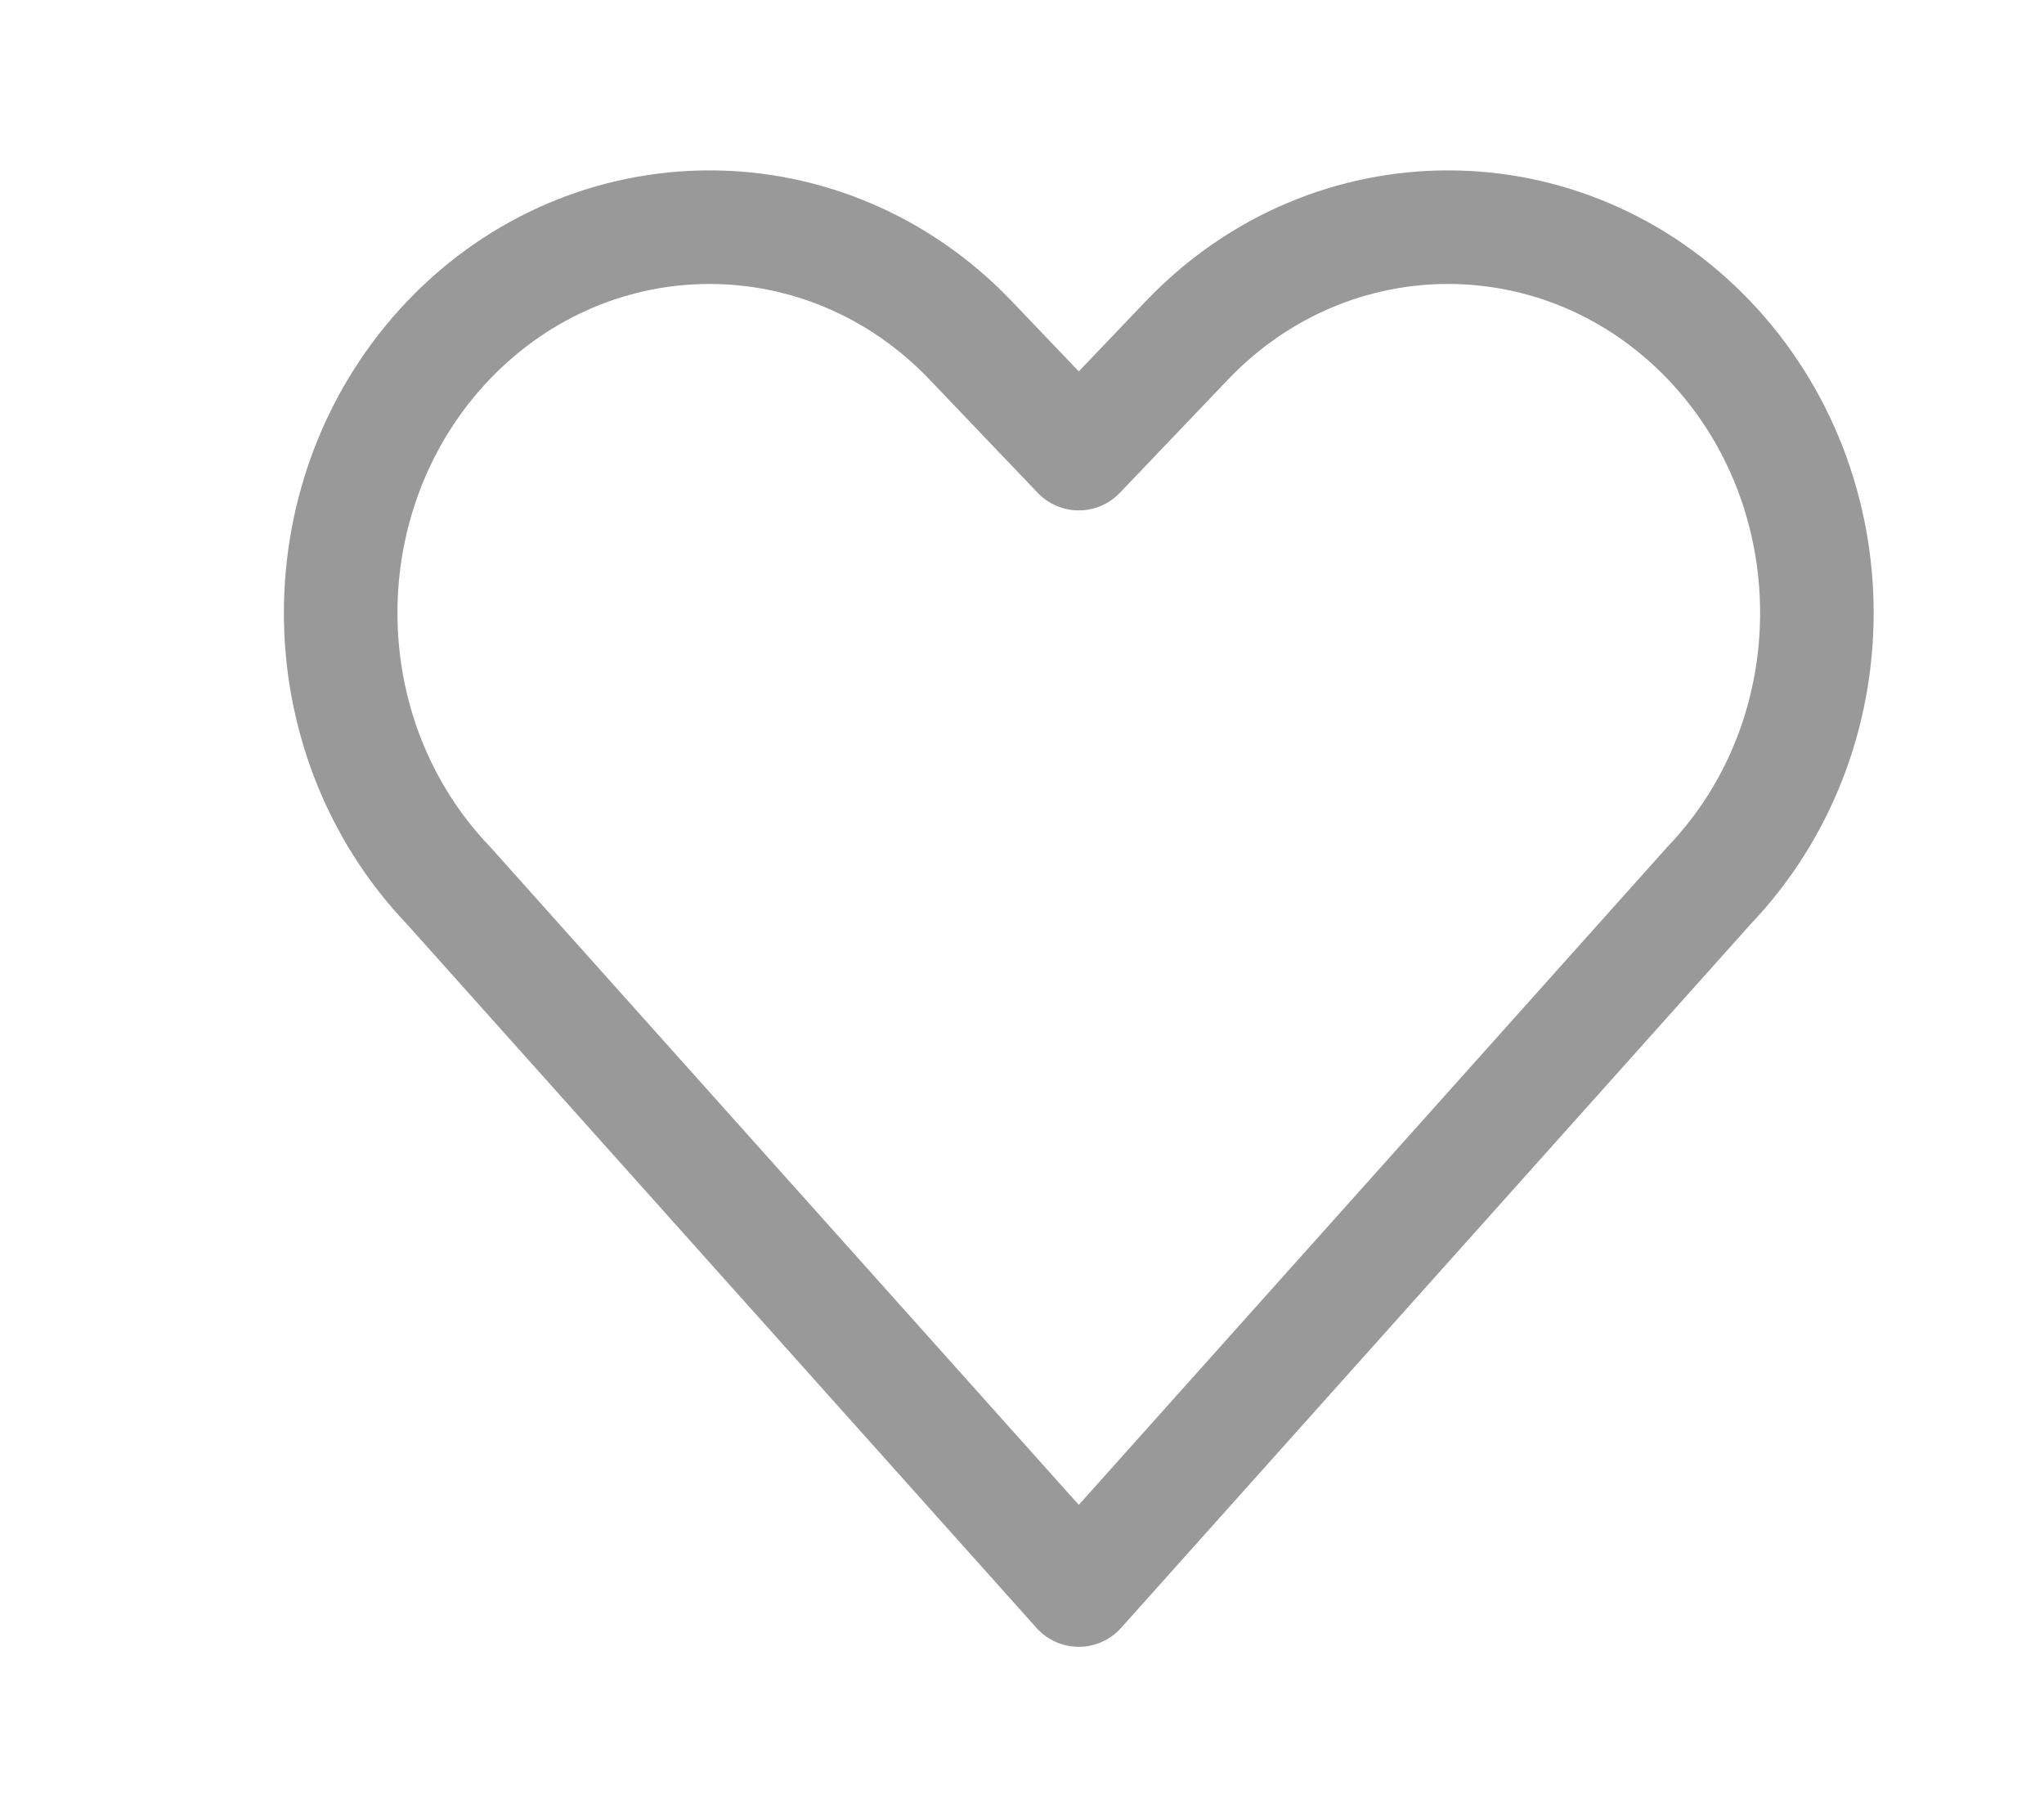 <svg width="18" height="16" viewBox="0 0 18 16" fill="none" xmlns="http://www.w3.org/2000/svg">
<g id="Frame 333">
<path id="Vector" d="M10.455 2.994L9.5 3.994L8.545 2.994C7.276 1.669 5.22 1.669 3.951 2.994C2.683 4.322 2.683 6.472 3.951 7.798L9.5 14L15.049 7.798C16.317 6.472 16.317 4.322 15.049 2.994C13.78 1.669 11.724 1.669 10.455 2.994Z" stroke="#999999" stroke-linecap="round" stroke-linejoin="round"/>
</g>
</svg>
